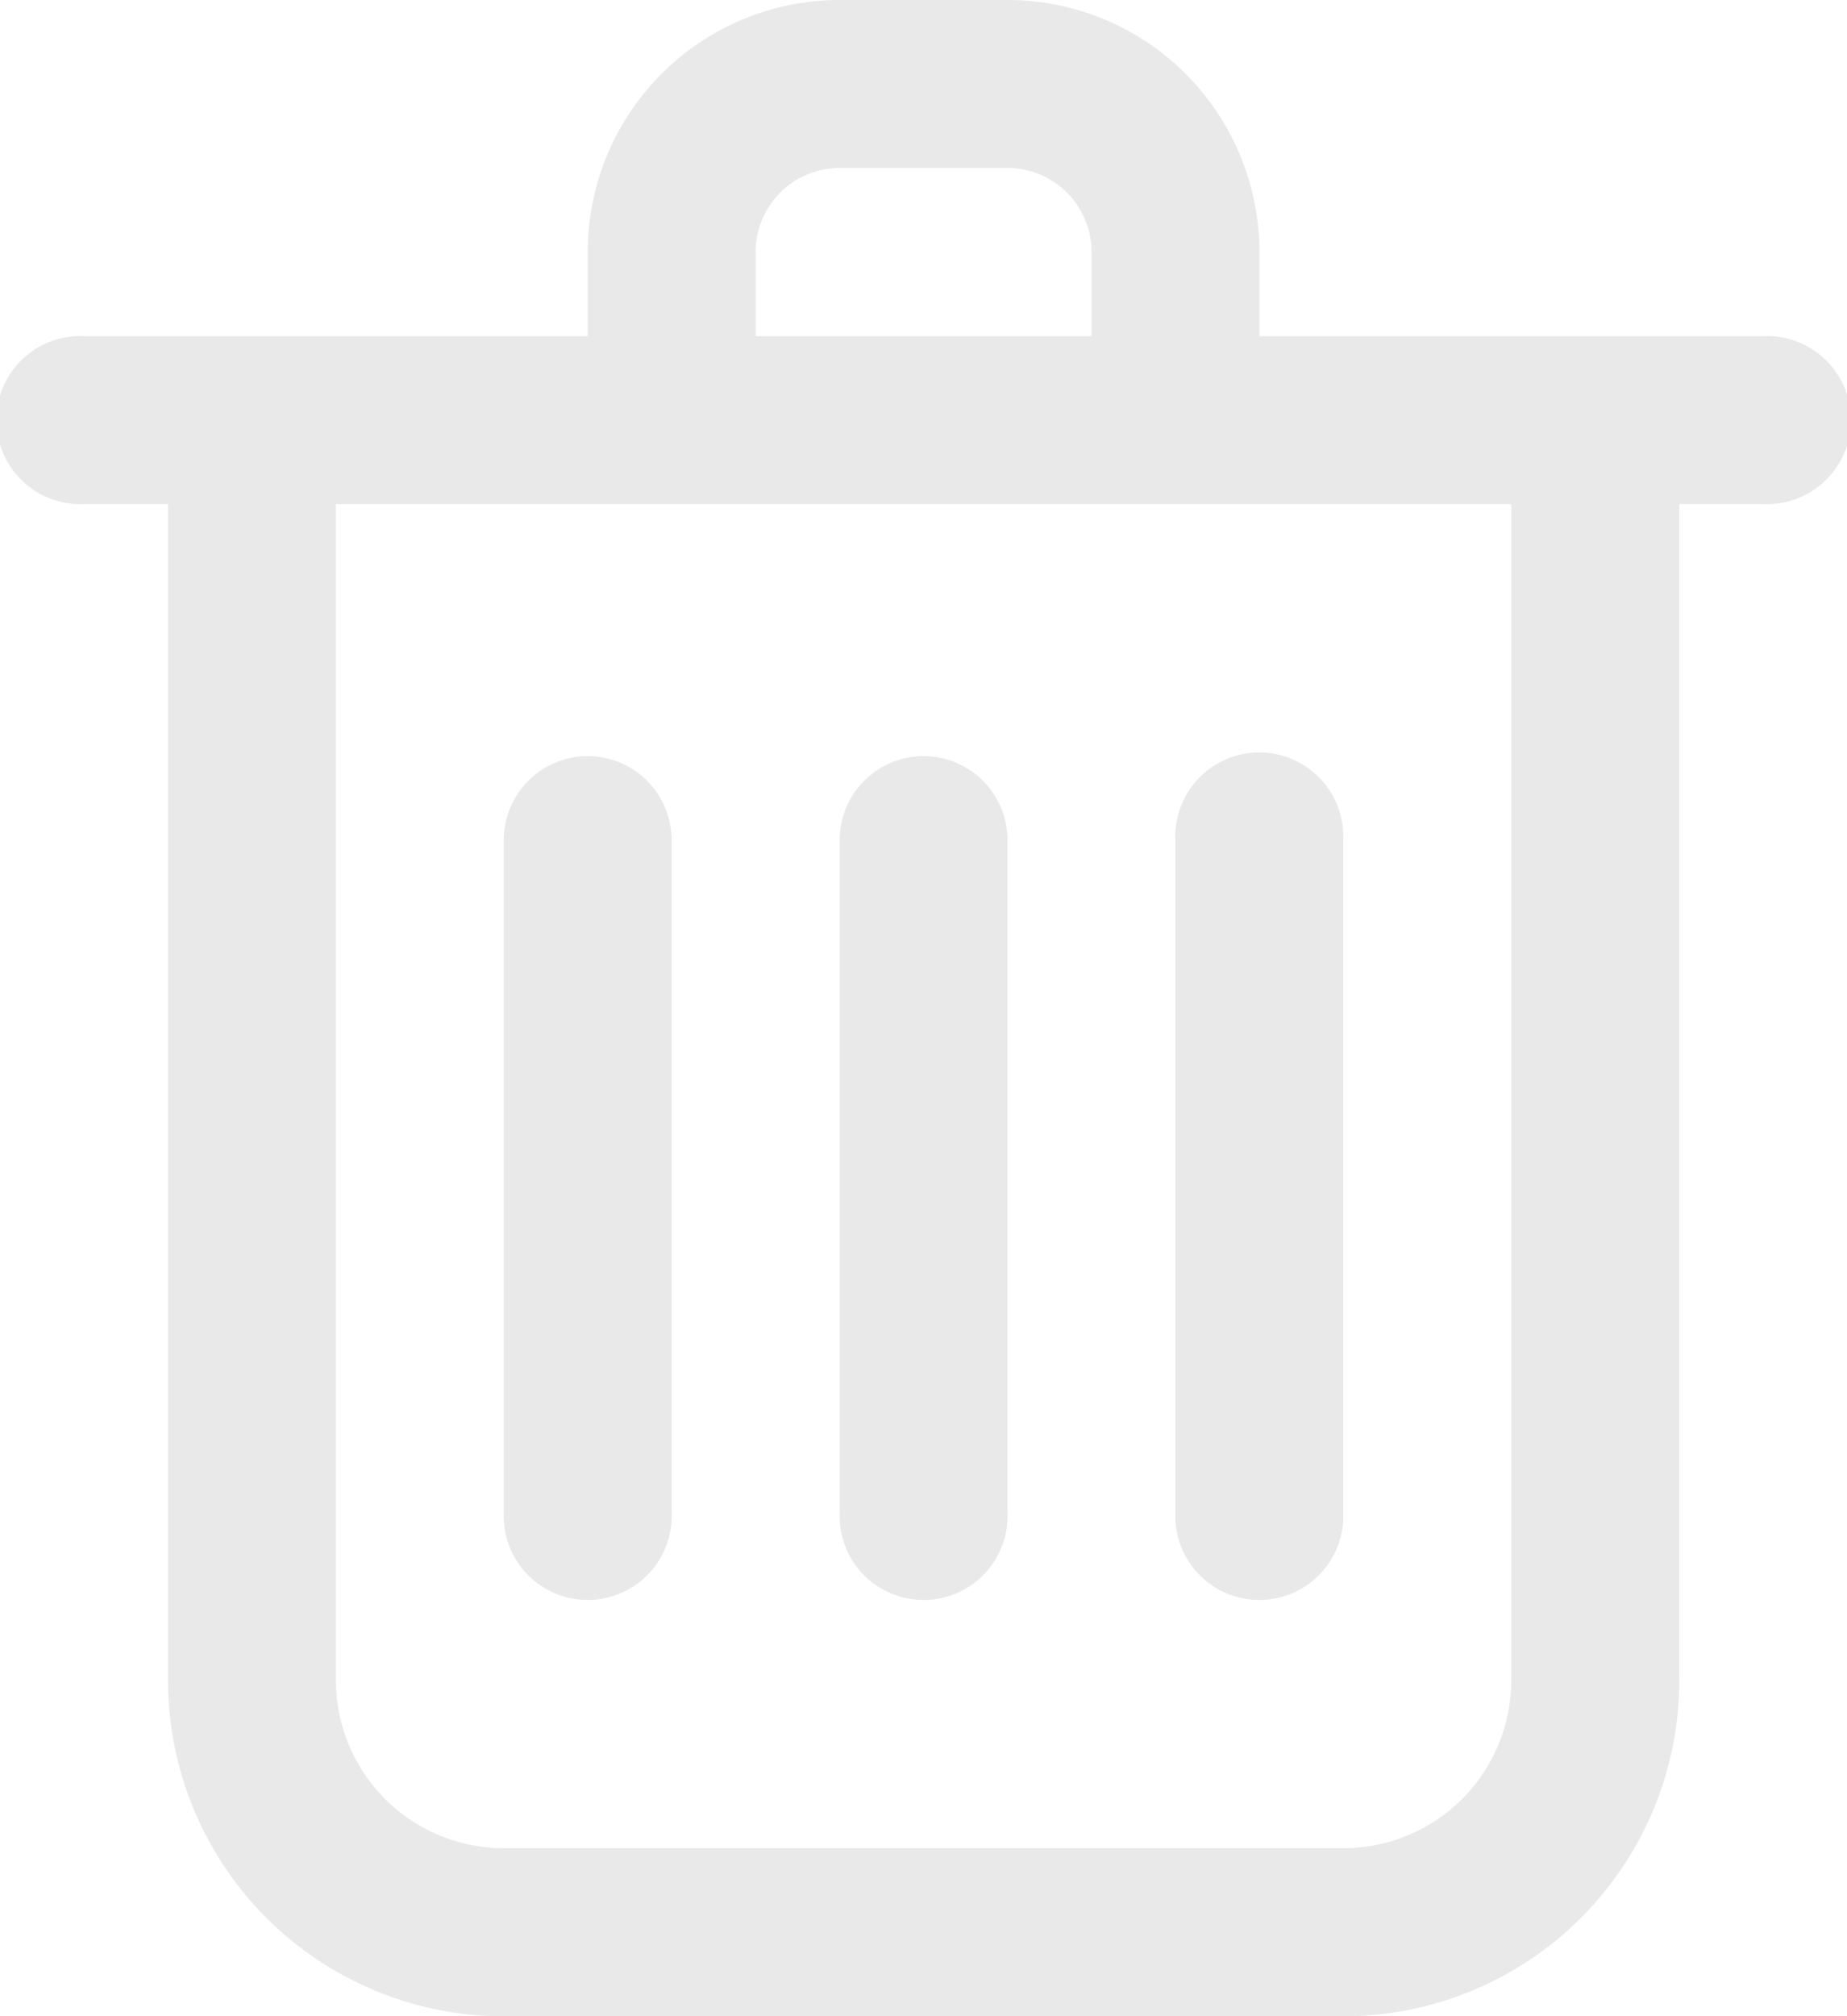 <svg xmlns="http://www.w3.org/2000/svg" width="11.586" height="12.64" viewBox="0 0 11.586 12.64">
  <g id="_9004673_trash_delete_bin_remove_icon" data-name="9004673_trash_delete_bin_remove_icon" transform="translate(-1)">
    <path id="Path_450" data-name="Path 450" d="M7.32,0H6.267a1.58,1.58,0,0,0-1.58,1.58v.527H1.527a.527.527,0,1,0,0,1.053h.527v7.373A2.107,2.107,0,0,0,4.16,12.64H9.427a2.107,2.107,0,0,0,2.107-2.107V3.16h.527a.527.527,0,1,0,0-1.053H8.9V1.58A1.58,1.58,0,0,0,7.32,0ZM5.74,1.58a.527.527,0,0,1,.527-.527H7.32a.527.527,0,0,1,.527.527v.527H5.74Zm4.74,8.953a1.053,1.053,0,0,1-1.053,1.053H4.16a1.053,1.053,0,0,1-1.053-1.053V3.16H10.48Z" fill="#e9e9e9"/>
    <path id="Path_451" data-name="Path 451" d="M11.527,9A.527.527,0,0,0,11,9.527V13.74a.527.527,0,1,0,1.053,0V9.527A.527.527,0,0,0,11.527,9Z" transform="translate(-4.733 -4.26)" fill="#e9e9e9"/>
    <path id="Path_452" data-name="Path 452" d="M15,13.74a.527.527,0,1,0,1.053,0V9.527a.527.527,0,1,0-1.053,0Z" transform="translate(-6.627 -4.26)" fill="#e9e9e9"/>
    <path id="Path_453" data-name="Path 453" d="M7.527,9A.527.527,0,0,0,7,9.527V13.74a.527.527,0,1,0,1.053,0V9.527A.527.527,0,0,0,7.527,9Z" transform="translate(-2.84 -4.26)" fill="#e9e9e9"/>
  </g>
</svg>
